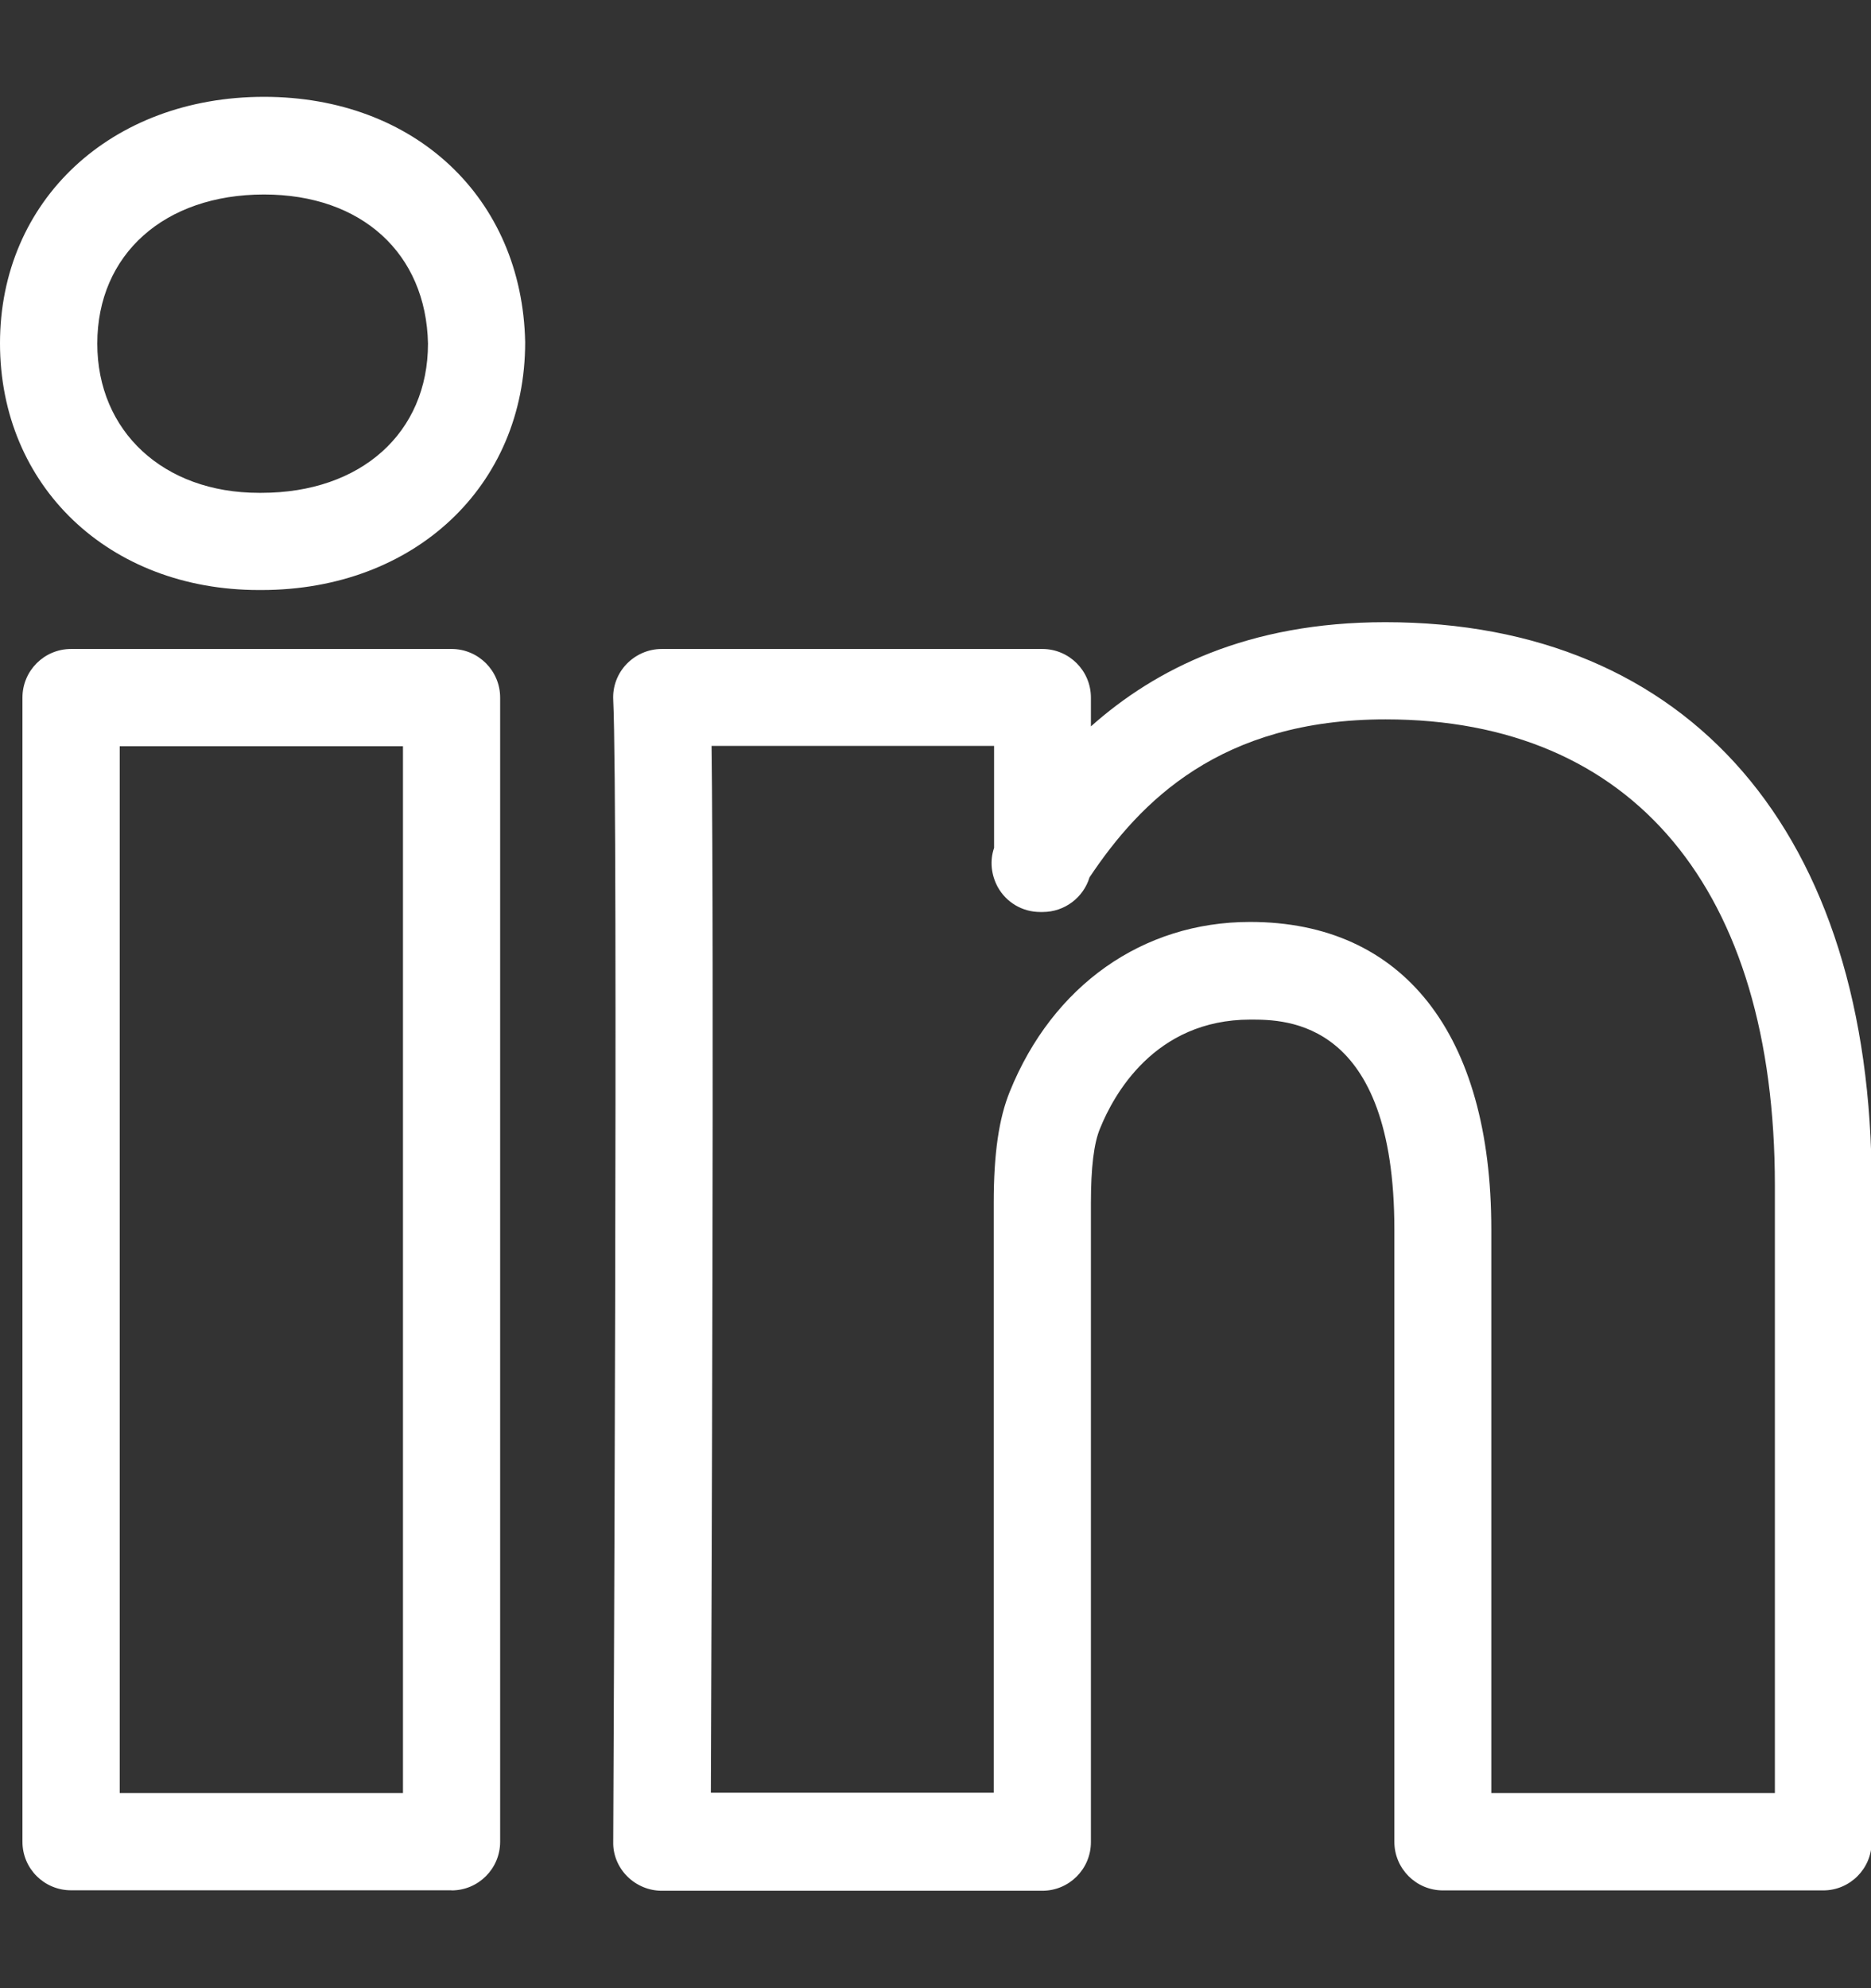 <svg width="16" height="17" viewBox="0 0 16 17" fill="none" xmlns="http://www.w3.org/2000/svg">
<rect x="0" y="0" width="16" height="17" fill="#333333" stroke="none"/>
<g clip-path="url(#clip0_1697_58055)">
<path d="M15.591 16.164H12.34C12.11 16.164 11.924 15.978 11.924 15.748V10.513C11.924 8.718 10.998 8.718 10.693 8.718C9.871 8.718 9.521 9.367 9.408 9.647C9.354 9.773 9.329 9.987 9.329 10.287V15.751C9.329 15.981 9.143 16.167 8.913 16.167H5.66C5.55 16.167 5.443 16.123 5.364 16.044C5.285 15.965 5.241 15.858 5.244 15.748C5.244 15.66 5.288 6.882 5.244 5.984C5.238 5.871 5.279 5.761 5.357 5.679C5.436 5.597 5.543 5.549 5.66 5.549H8.913C9.143 5.549 9.329 5.735 9.329 5.965V6.211C9.877 5.723 10.668 5.32 11.846 5.32C14.45 5.32 16.006 7.121 16.006 10.138V15.748C16.006 15.978 15.82 16.164 15.591 16.164ZM12.756 15.332L15.178 15.332V10.138C15.178 7.603 13.965 6.151 11.849 6.151C10.435 6.151 9.748 6.856 9.317 7.502C9.266 7.672 9.106 7.798 8.917 7.798H8.895C8.743 7.798 8.605 7.716 8.532 7.584C8.476 7.48 8.463 7.36 8.501 7.25V6.378H6.085C6.107 8.113 6.085 13.729 6.079 15.329H8.498V10.283C8.498 9.864 8.542 9.562 8.636 9.332C9.002 8.428 9.77 7.883 10.69 7.883C12 7.883 12.753 8.841 12.753 10.51V15.332H12.756L12.756 15.332ZM3.861 16.163H0.608C0.378 16.163 0.192 15.978 0.192 15.748V5.965C0.192 5.735 0.378 5.549 0.608 5.549H3.861C4.091 5.549 4.277 5.735 4.277 5.965V15.748C4.277 15.978 4.091 16.164 3.861 16.164V16.163ZM1.024 15.332H3.446V6.381H1.024L1.024 15.332ZM2.236 5.045L2.214 5.045C0.932 5.045 0 4.157 0 2.935C0 1.716 0.948 0.828 2.258 0.828C3.546 0.828 4.466 1.691 4.491 2.926C4.491 4.157 3.543 5.045 2.236 5.045ZM2.258 1.663C1.405 1.663 0.832 2.176 0.832 2.938C0.832 3.688 1.398 4.214 2.214 4.214H2.236C3.087 4.214 3.66 3.701 3.66 2.938C3.644 2.167 3.093 1.663 2.258 1.663Z" fill="white"/>
</g>
<defs>
<clipPath id="clip0_1697_58055">
<rect width="16" height="16" fill="white" transform="translate(0 0.5)"/>
</clipPath>
</defs>
</svg>
